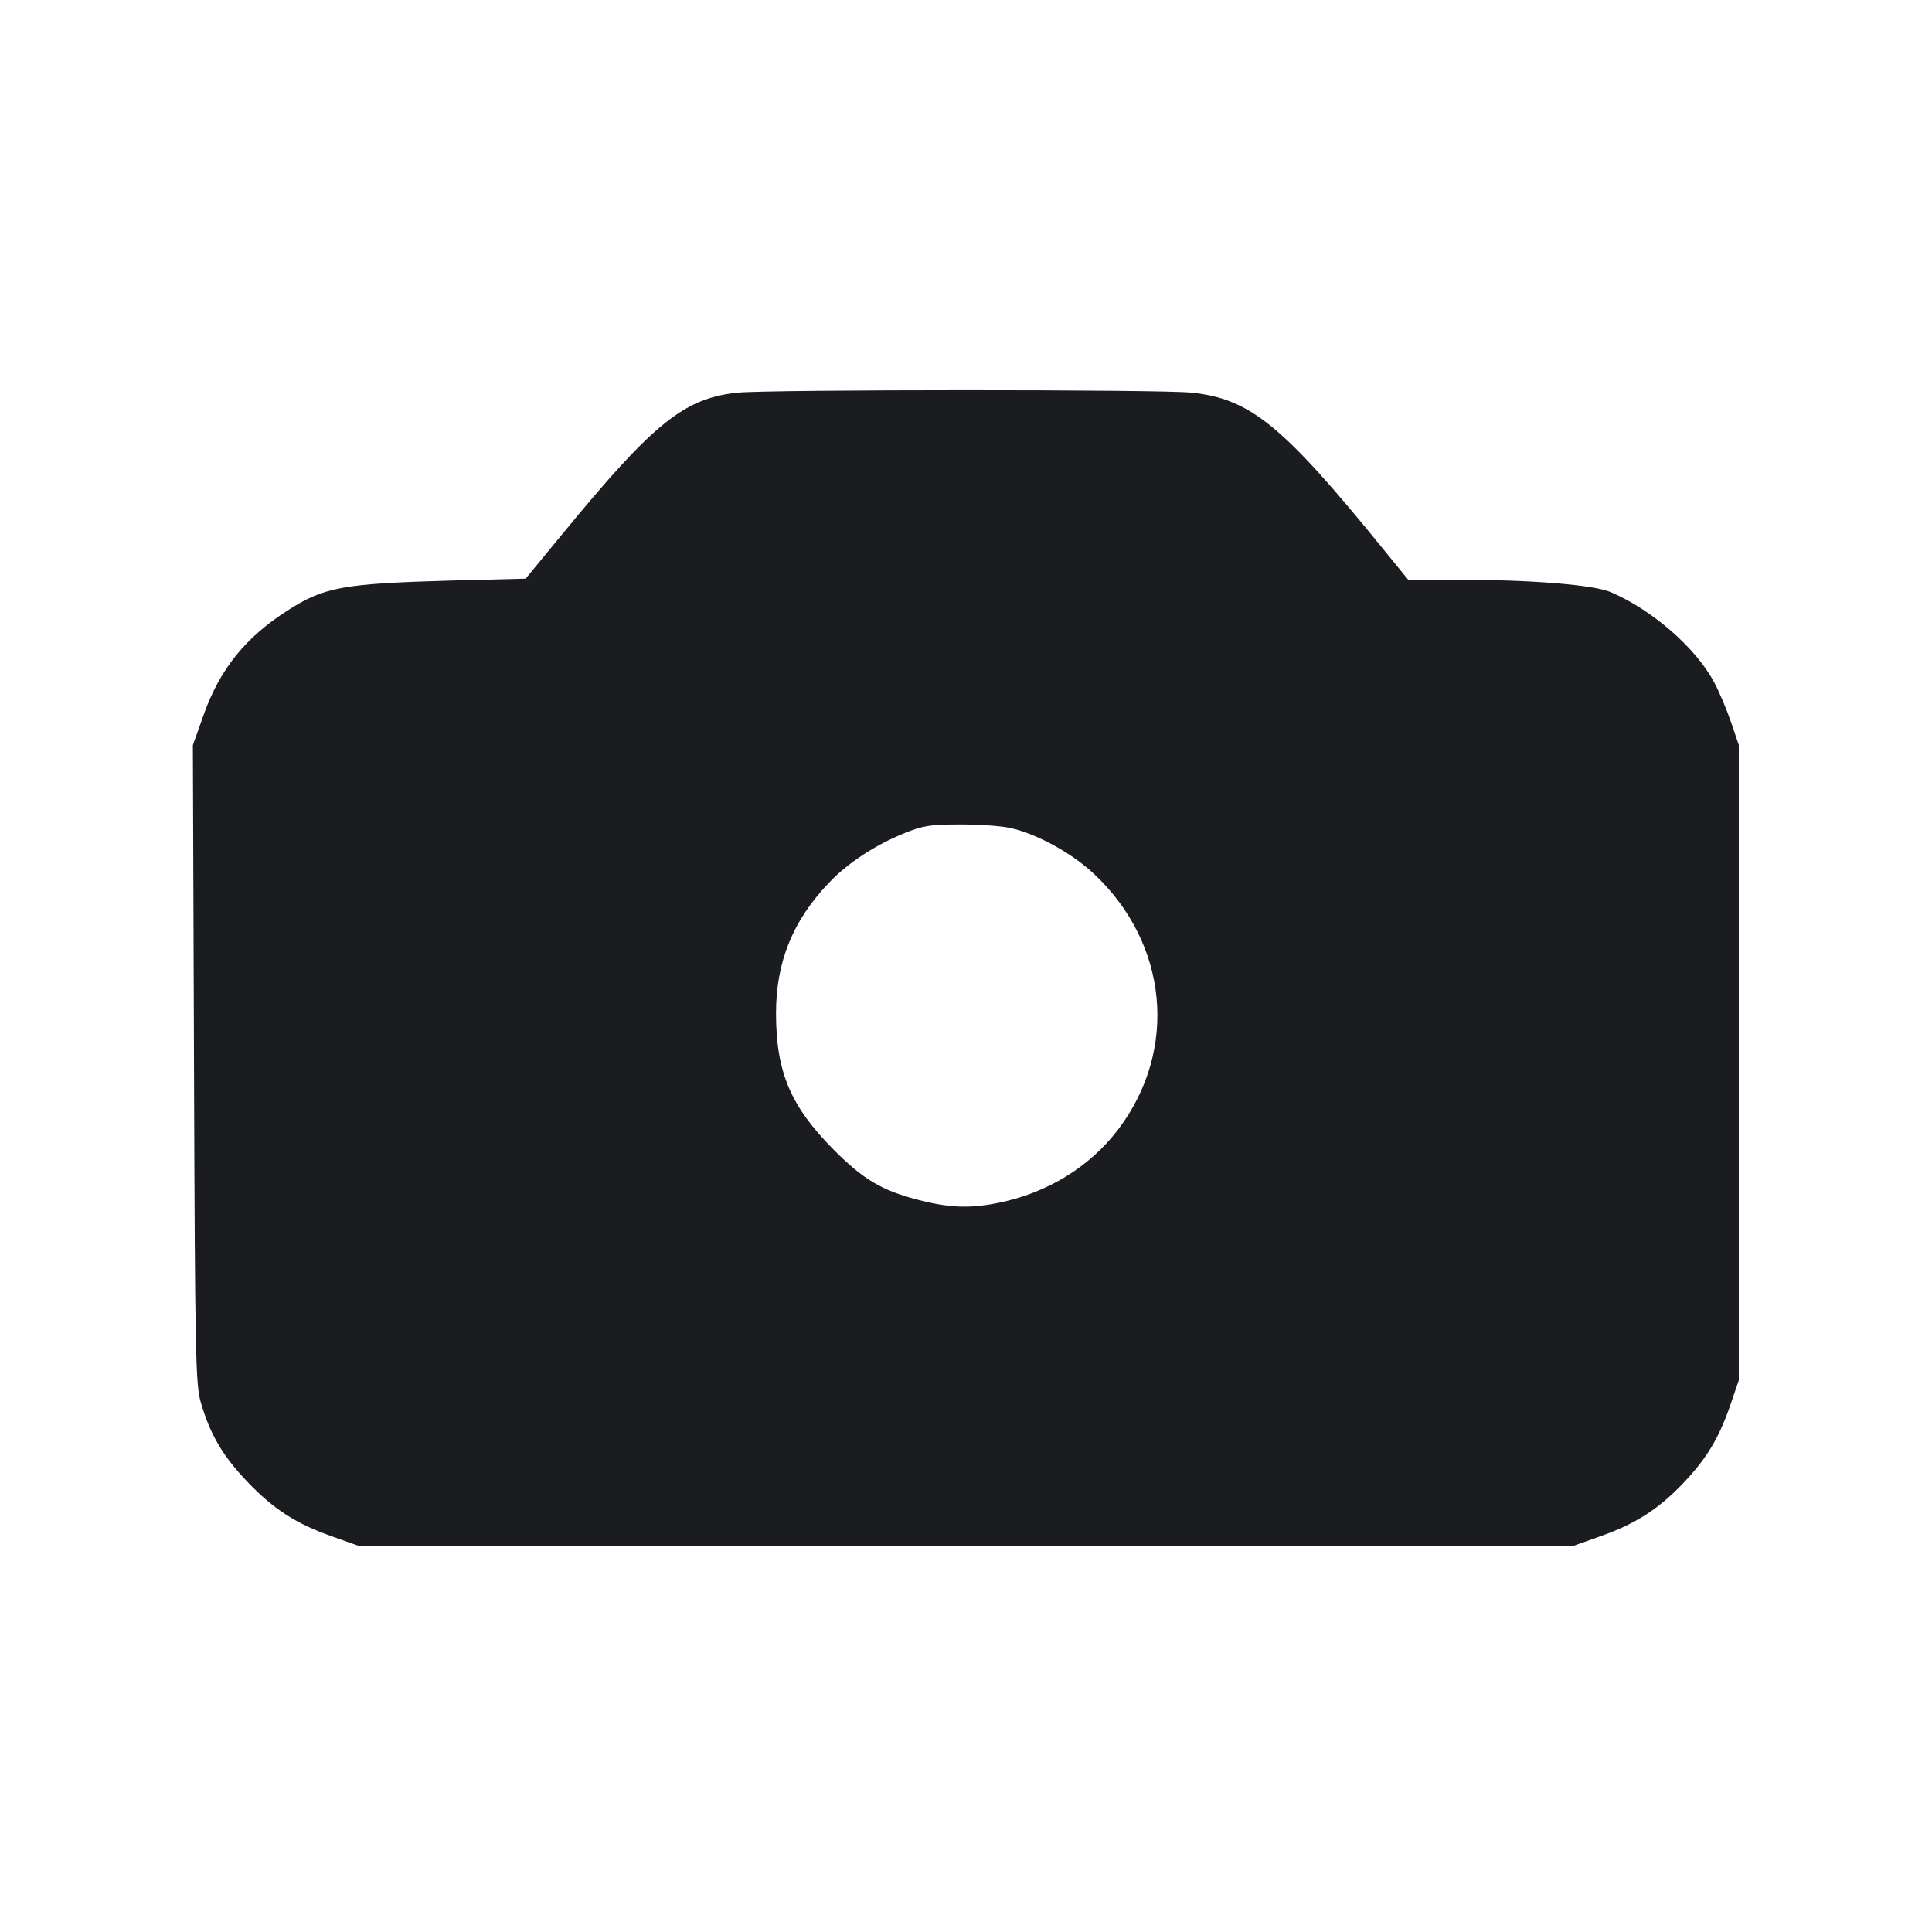 <svg width="12" height="12" viewBox="0 0 12 12" fill="none" xmlns="http://www.w3.org/2000/svg"><path d="M4.580 2.439 C 4.248 2.474,4.058 2.628,3.488 3.323 L 3.265 3.594 2.798 3.606 C 2.130 3.625,2.013 3.646,1.786 3.792 C 1.526 3.958,1.367 4.155,1.267 4.434 L 1.198 4.628 1.205 6.609 C 1.211 8.415,1.215 8.601,1.247 8.710 C 1.304 8.907,1.382 9.041,1.533 9.200 C 1.698 9.373,1.838 9.464,2.063 9.543 L 2.223 9.600 6.000 9.600 L 9.777 9.600 9.937 9.543 C 10.159 9.465,10.302 9.373,10.457 9.210 C 10.605 9.053,10.678 8.930,10.751 8.717 L 10.800 8.573 10.800 6.600 L 10.800 4.627 10.751 4.483 C 10.724 4.404,10.677 4.293,10.646 4.236 C 10.531 4.022,10.262 3.788,10.005 3.678 C 9.899 3.632,9.508 3.601,9.038 3.600 L 8.746 3.600 8.579 3.395 C 7.966 2.641,7.764 2.477,7.403 2.439 C 7.206 2.418,4.778 2.419,4.580 2.439 M6.261 5.140 C 6.424 5.171,6.651 5.293,6.793 5.426 C 7.256 5.859,7.320 6.518,6.947 7.013 C 6.770 7.247,6.505 7.410,6.202 7.471 C 6.020 7.508,5.891 7.502,5.693 7.450 C 5.476 7.393,5.360 7.324,5.179 7.142 C 4.909 6.870,4.820 6.658,4.820 6.291 C 4.821 5.974,4.923 5.721,5.146 5.486 C 5.262 5.362,5.436 5.248,5.620 5.174 C 5.730 5.129,5.781 5.121,5.952 5.121 C 6.064 5.120,6.203 5.129,6.261 5.140 " fill="#1A1C1F" stroke="none" fill-rule="evenodd"></path></svg>